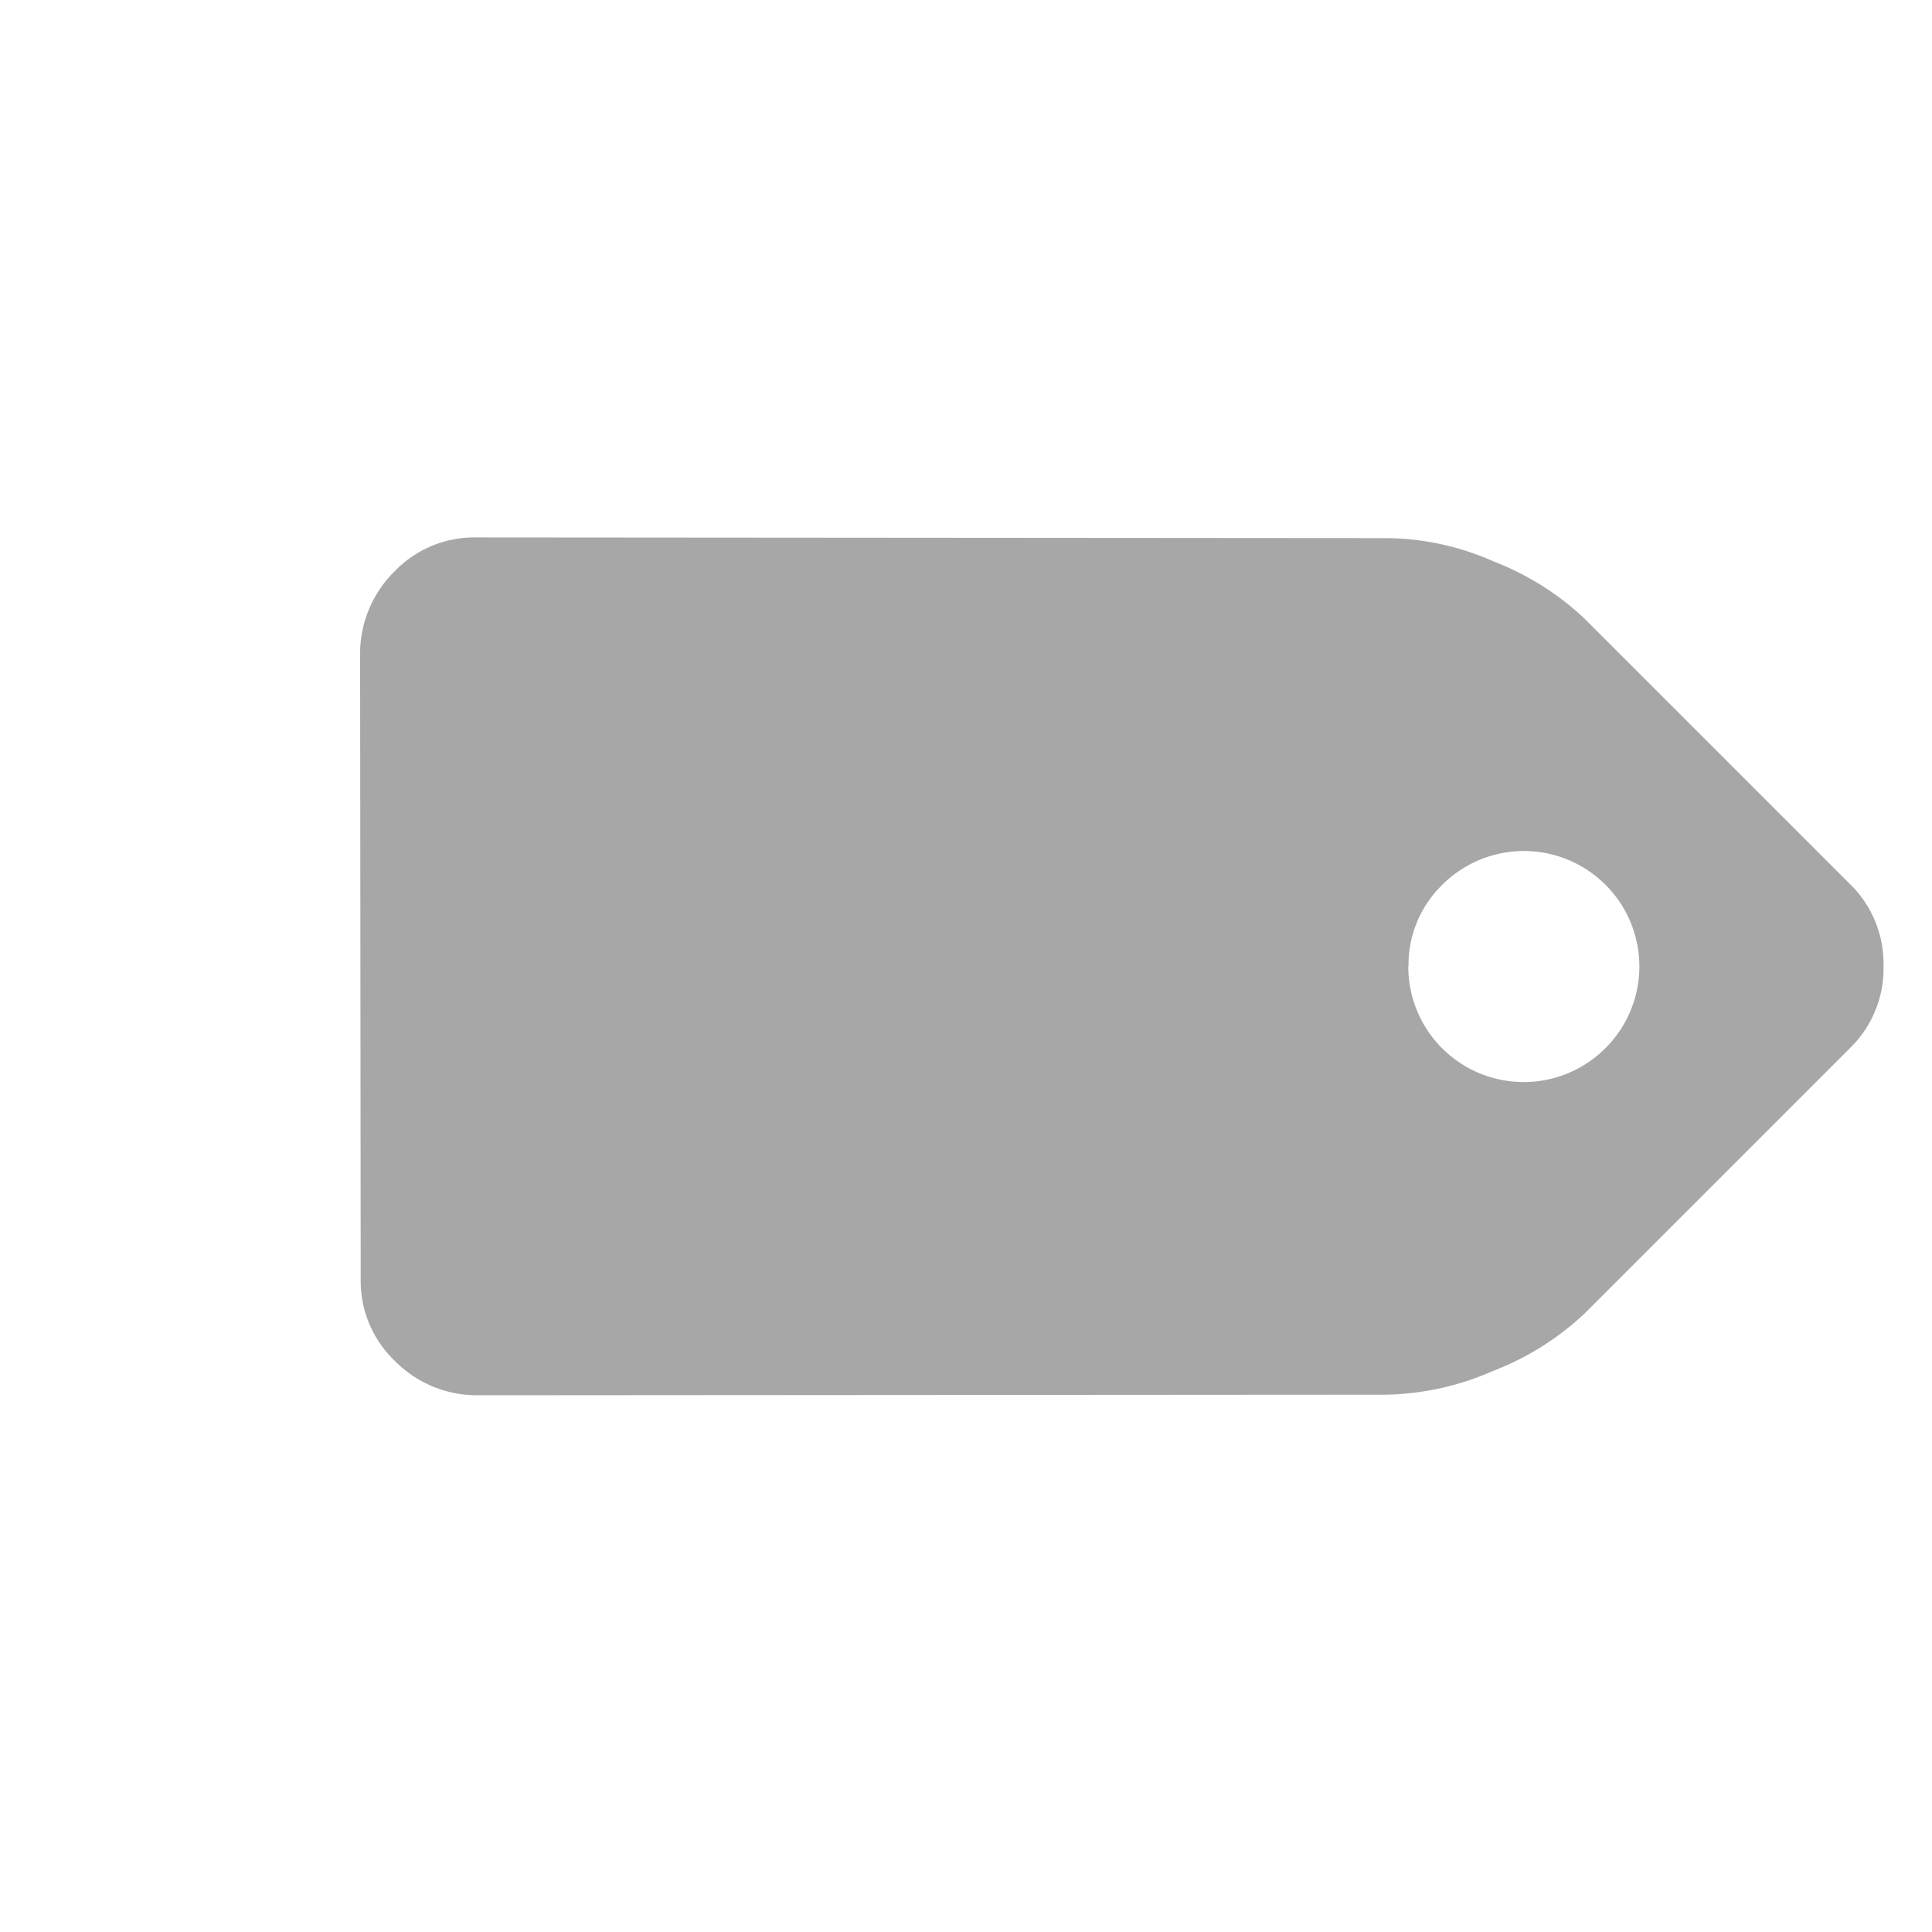 <svg xmlns="http://www.w3.org/2000/svg" viewBox="0 0 29.104 29.104">
  <defs>
    <style>
      .cls-1 {
        fill: #a7a7a7;
      }
    </style>
  </defs>
  <g id="tags-icon" transform="translate(67.867 53.316) rotate(135)">
    <g id="Group_7411" data-name="Group 7411" transform="translate(0 54.819)">
      <g id="Group_7410" data-name="Group 7410">
        <path id="Path_367" data-name="Path 367" class="cls-1" d="M20.58,66.991a1.74,1.74,0,0,0-.5-1.236l-9.713-9.7a4.205,4.205,0,0,0-1.386-.876,4.2,4.2,0,0,0-1.589-.36H1.739a1.671,1.671,0,0,0-1.222.516A1.671,1.671,0,0,0,0,56.558v5.651A4.194,4.194,0,0,0,.36,63.8a4.052,4.052,0,0,0,.876,1.372L10.949,74.9a1.664,1.664,0,0,0,1.222.5,1.74,1.74,0,0,0,1.236-.5l6.67-6.683A1.664,1.664,0,0,0,20.58,66.991Zm-15-6.6a1.676,1.676,0,0,1-1.229.51,1.739,1.739,0,0,1,0-3.478A1.739,1.739,0,0,1,5.576,60.4Z" transform="translate(0 -54.819)"/>
      </g>
    </g>
  </g>
</svg>

